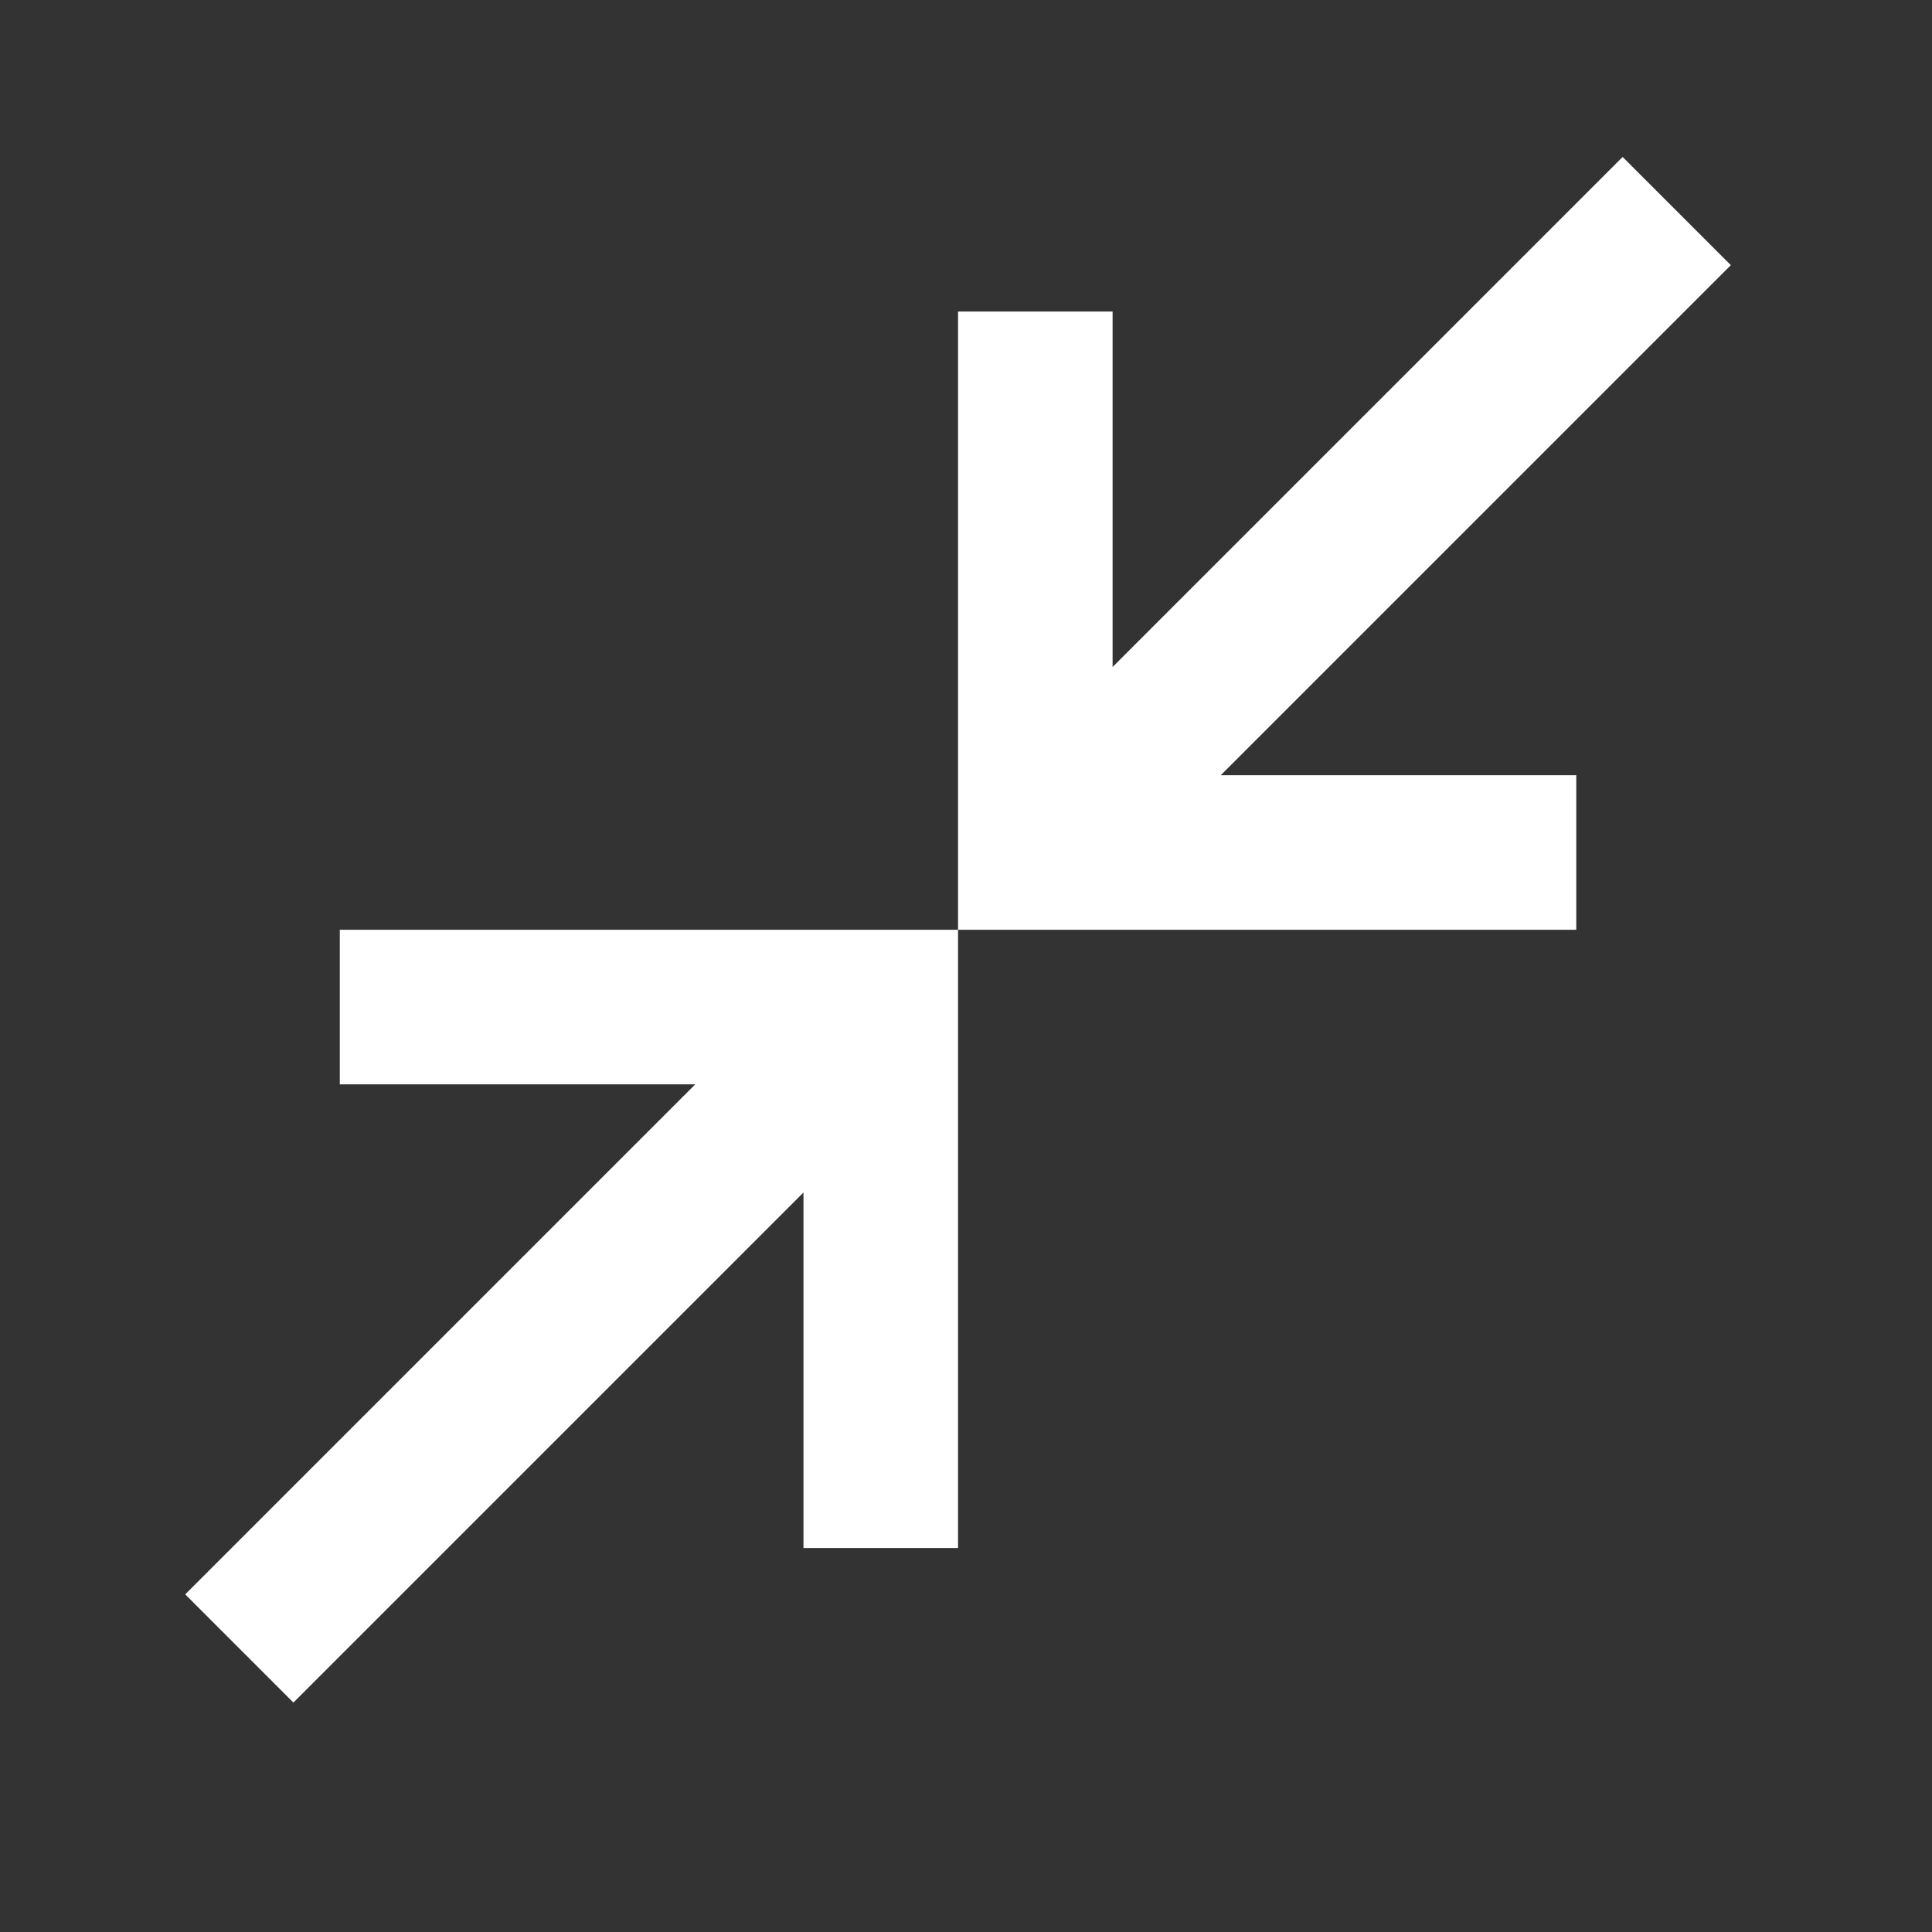 <svg width="25" height="25" viewBox="0 0 25 25" fill="none" xmlns="http://www.w3.org/2000/svg">
<rect x="0" y="0" width="25" height="25" fill="#333333" stroke="none"/>
<mask id="mask0_6_31" style="mask-type:alpha" maskUnits="userSpaceOnUse" x="0" y="0" width="25" height="25">
<rect x="0.397" y="0.031" width="24" height="24" fill="#D9D9D9"/>
</mask>
<g mask="url(#mask0_6_31)">
<path d="M3.797 22.031L2.397 20.631L8.997 14.031H4.397V12.031H12.397V20.031H10.397V15.431L3.797 22.031ZM12.397 12.031V4.031H14.397V8.631L20.997 2.031L22.397 3.431L15.797 10.031H20.397V12.031H12.397Z" fill="white"/>
</g>
</svg>
